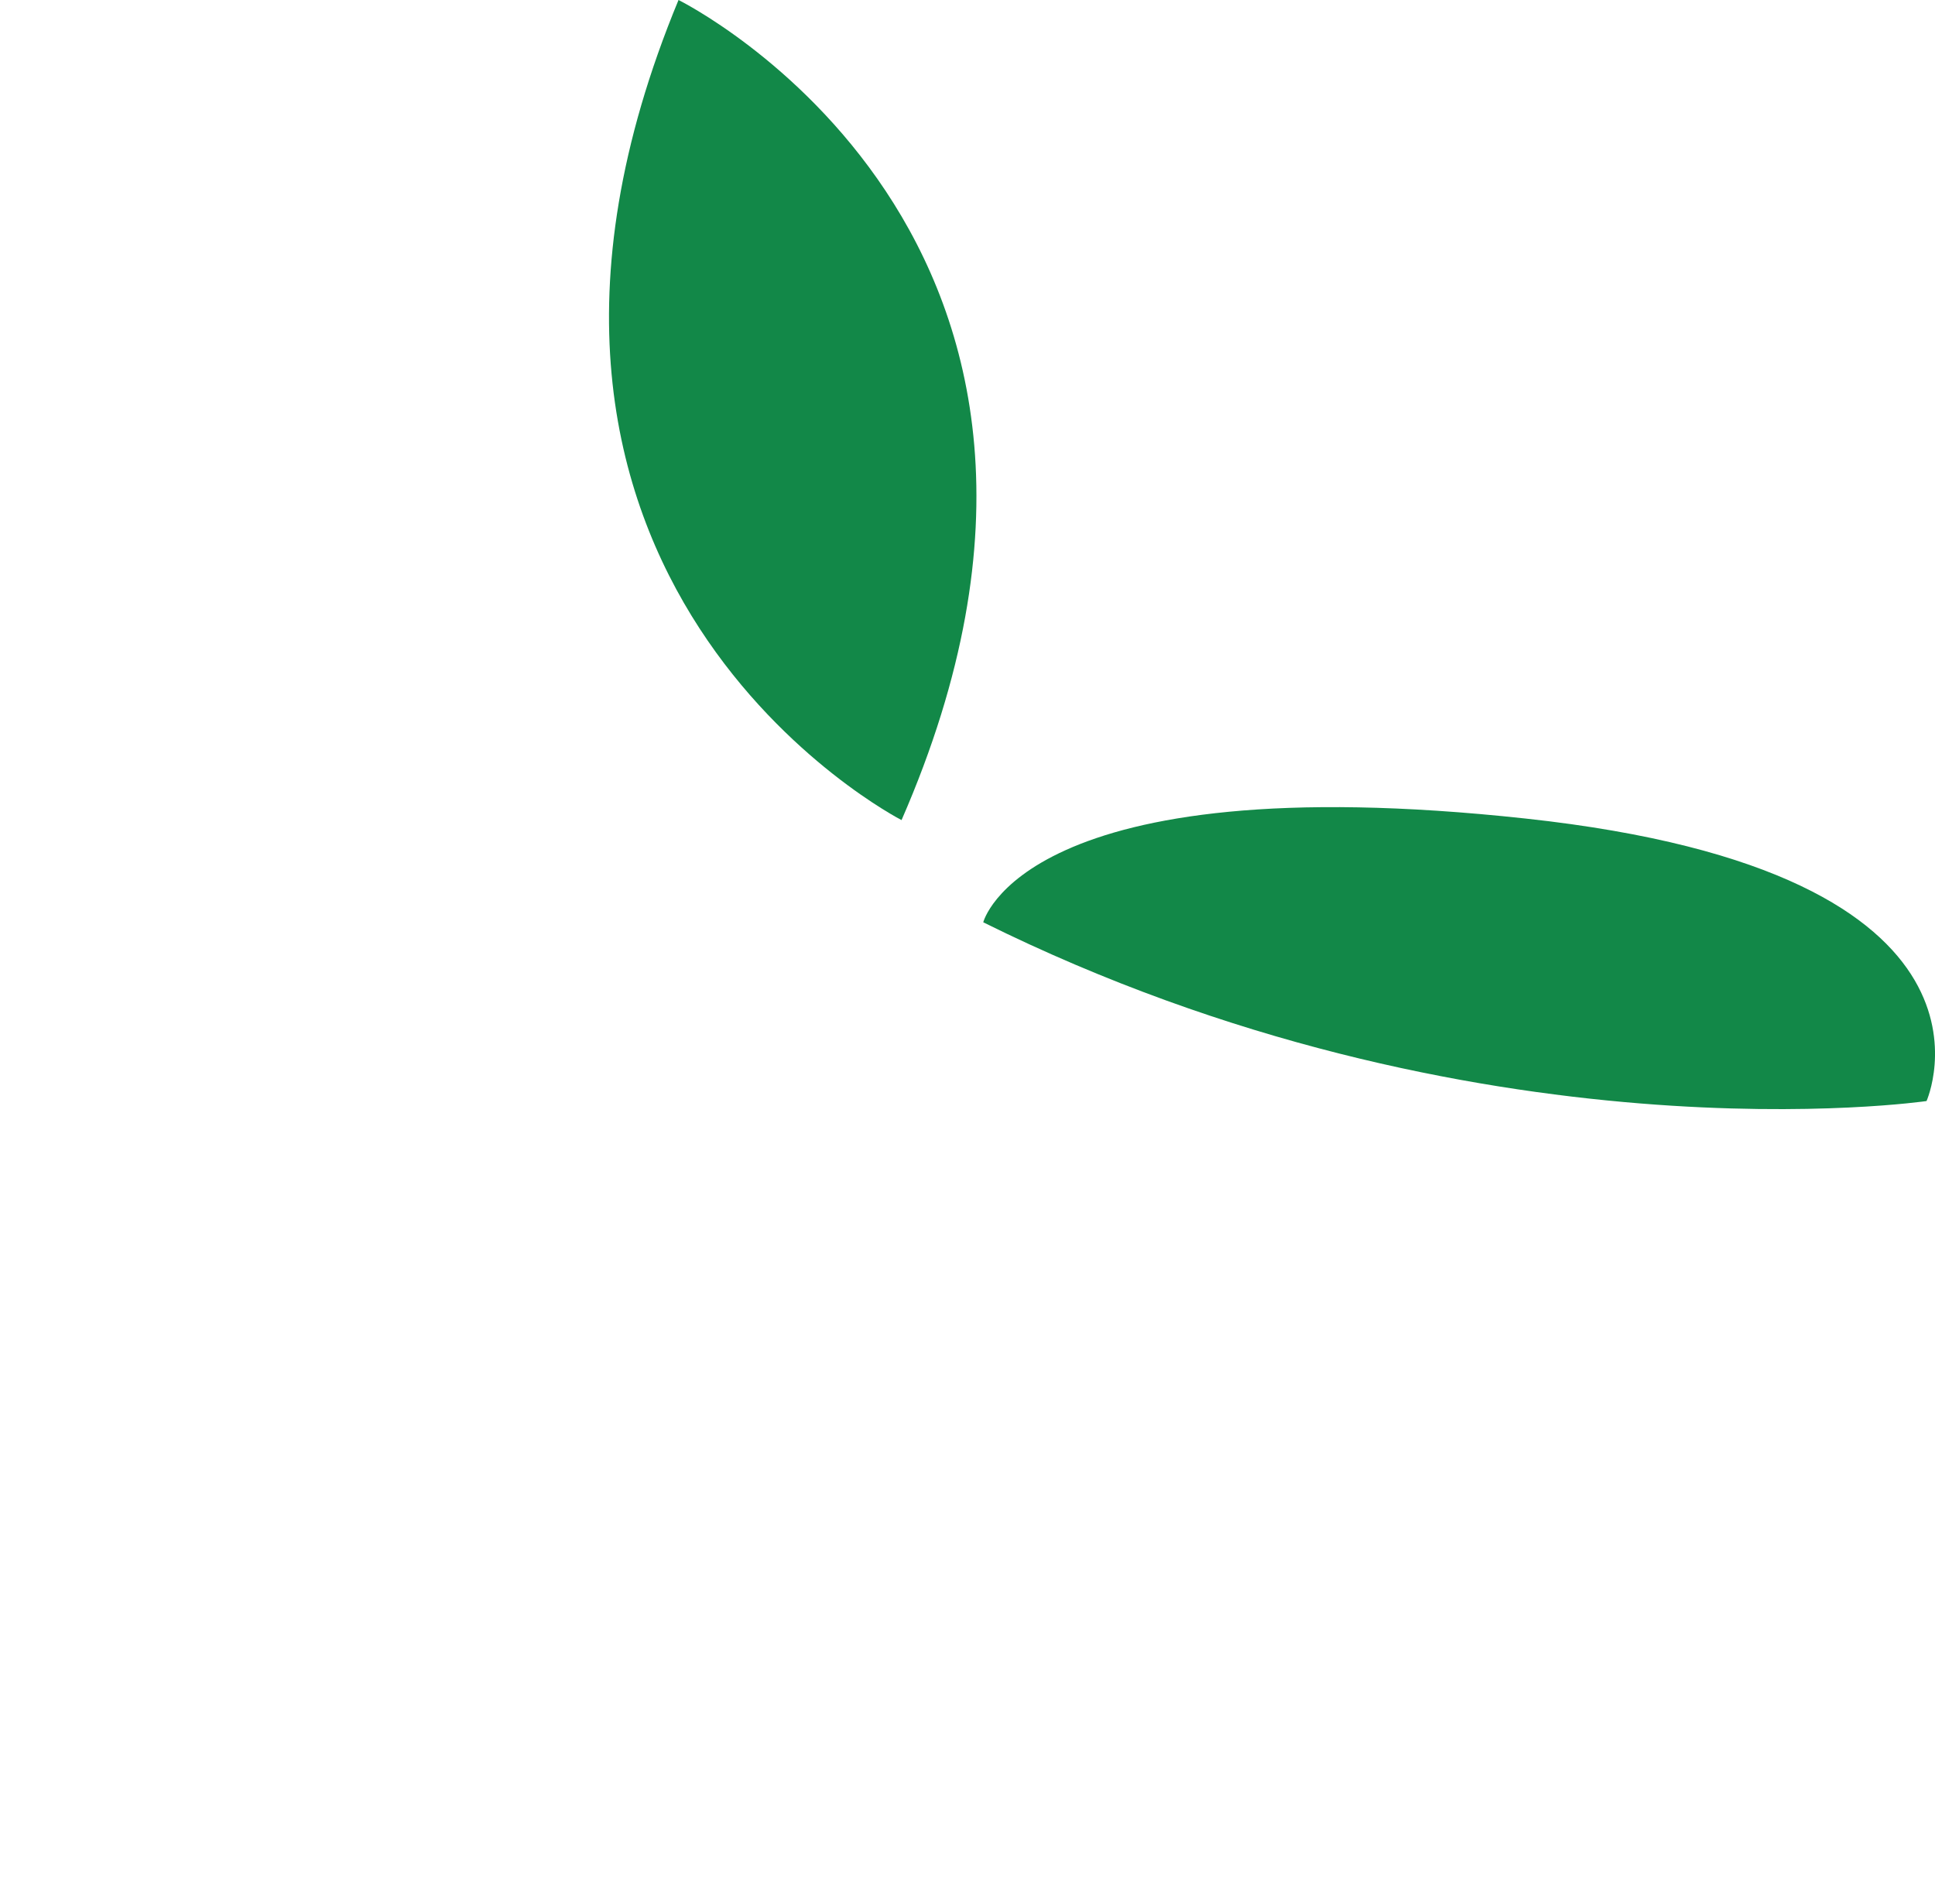 <?xml version="1.0" encoding="utf-8"?>
<!-- Generator: Adobe Illustrator 16.0.0, SVG Export Plug-In . SVG Version: 6.00 Build 0)  -->
<!DOCTYPE svg PUBLIC "-//W3C//DTD SVG 1.1//EN" "http://www.w3.org/Graphics/SVG/1.1/DTD/svg11.dtd">
<svg version="1.1" id="Layer_1" xmlns="http://www.w3.org/2000/svg" xmlns:xlink="http://www.w3.org/1999/xlink" x="0px" y="0px"
	 width="66.336px" height="65.265px" viewBox="0 0 66.336 65.265" enable-background="new 0 0 66.336 65.265" xml:space="preserve">
<g>
	<path fill="#128848" d="M30.907,28.115c0,0-15.918-8.149-7.646-28.115C23.261,0,39.649,8.086,30.907,28.115z"/>
	<path fill="#128848" d="M33.708,31.619c0,0,1.365-5.427,18.6-3.556c17.232,1.869,13.738,9.684,13.738,9.684
		S50.63,40.008,33.708,31.619z"/>
</g>
</svg>
